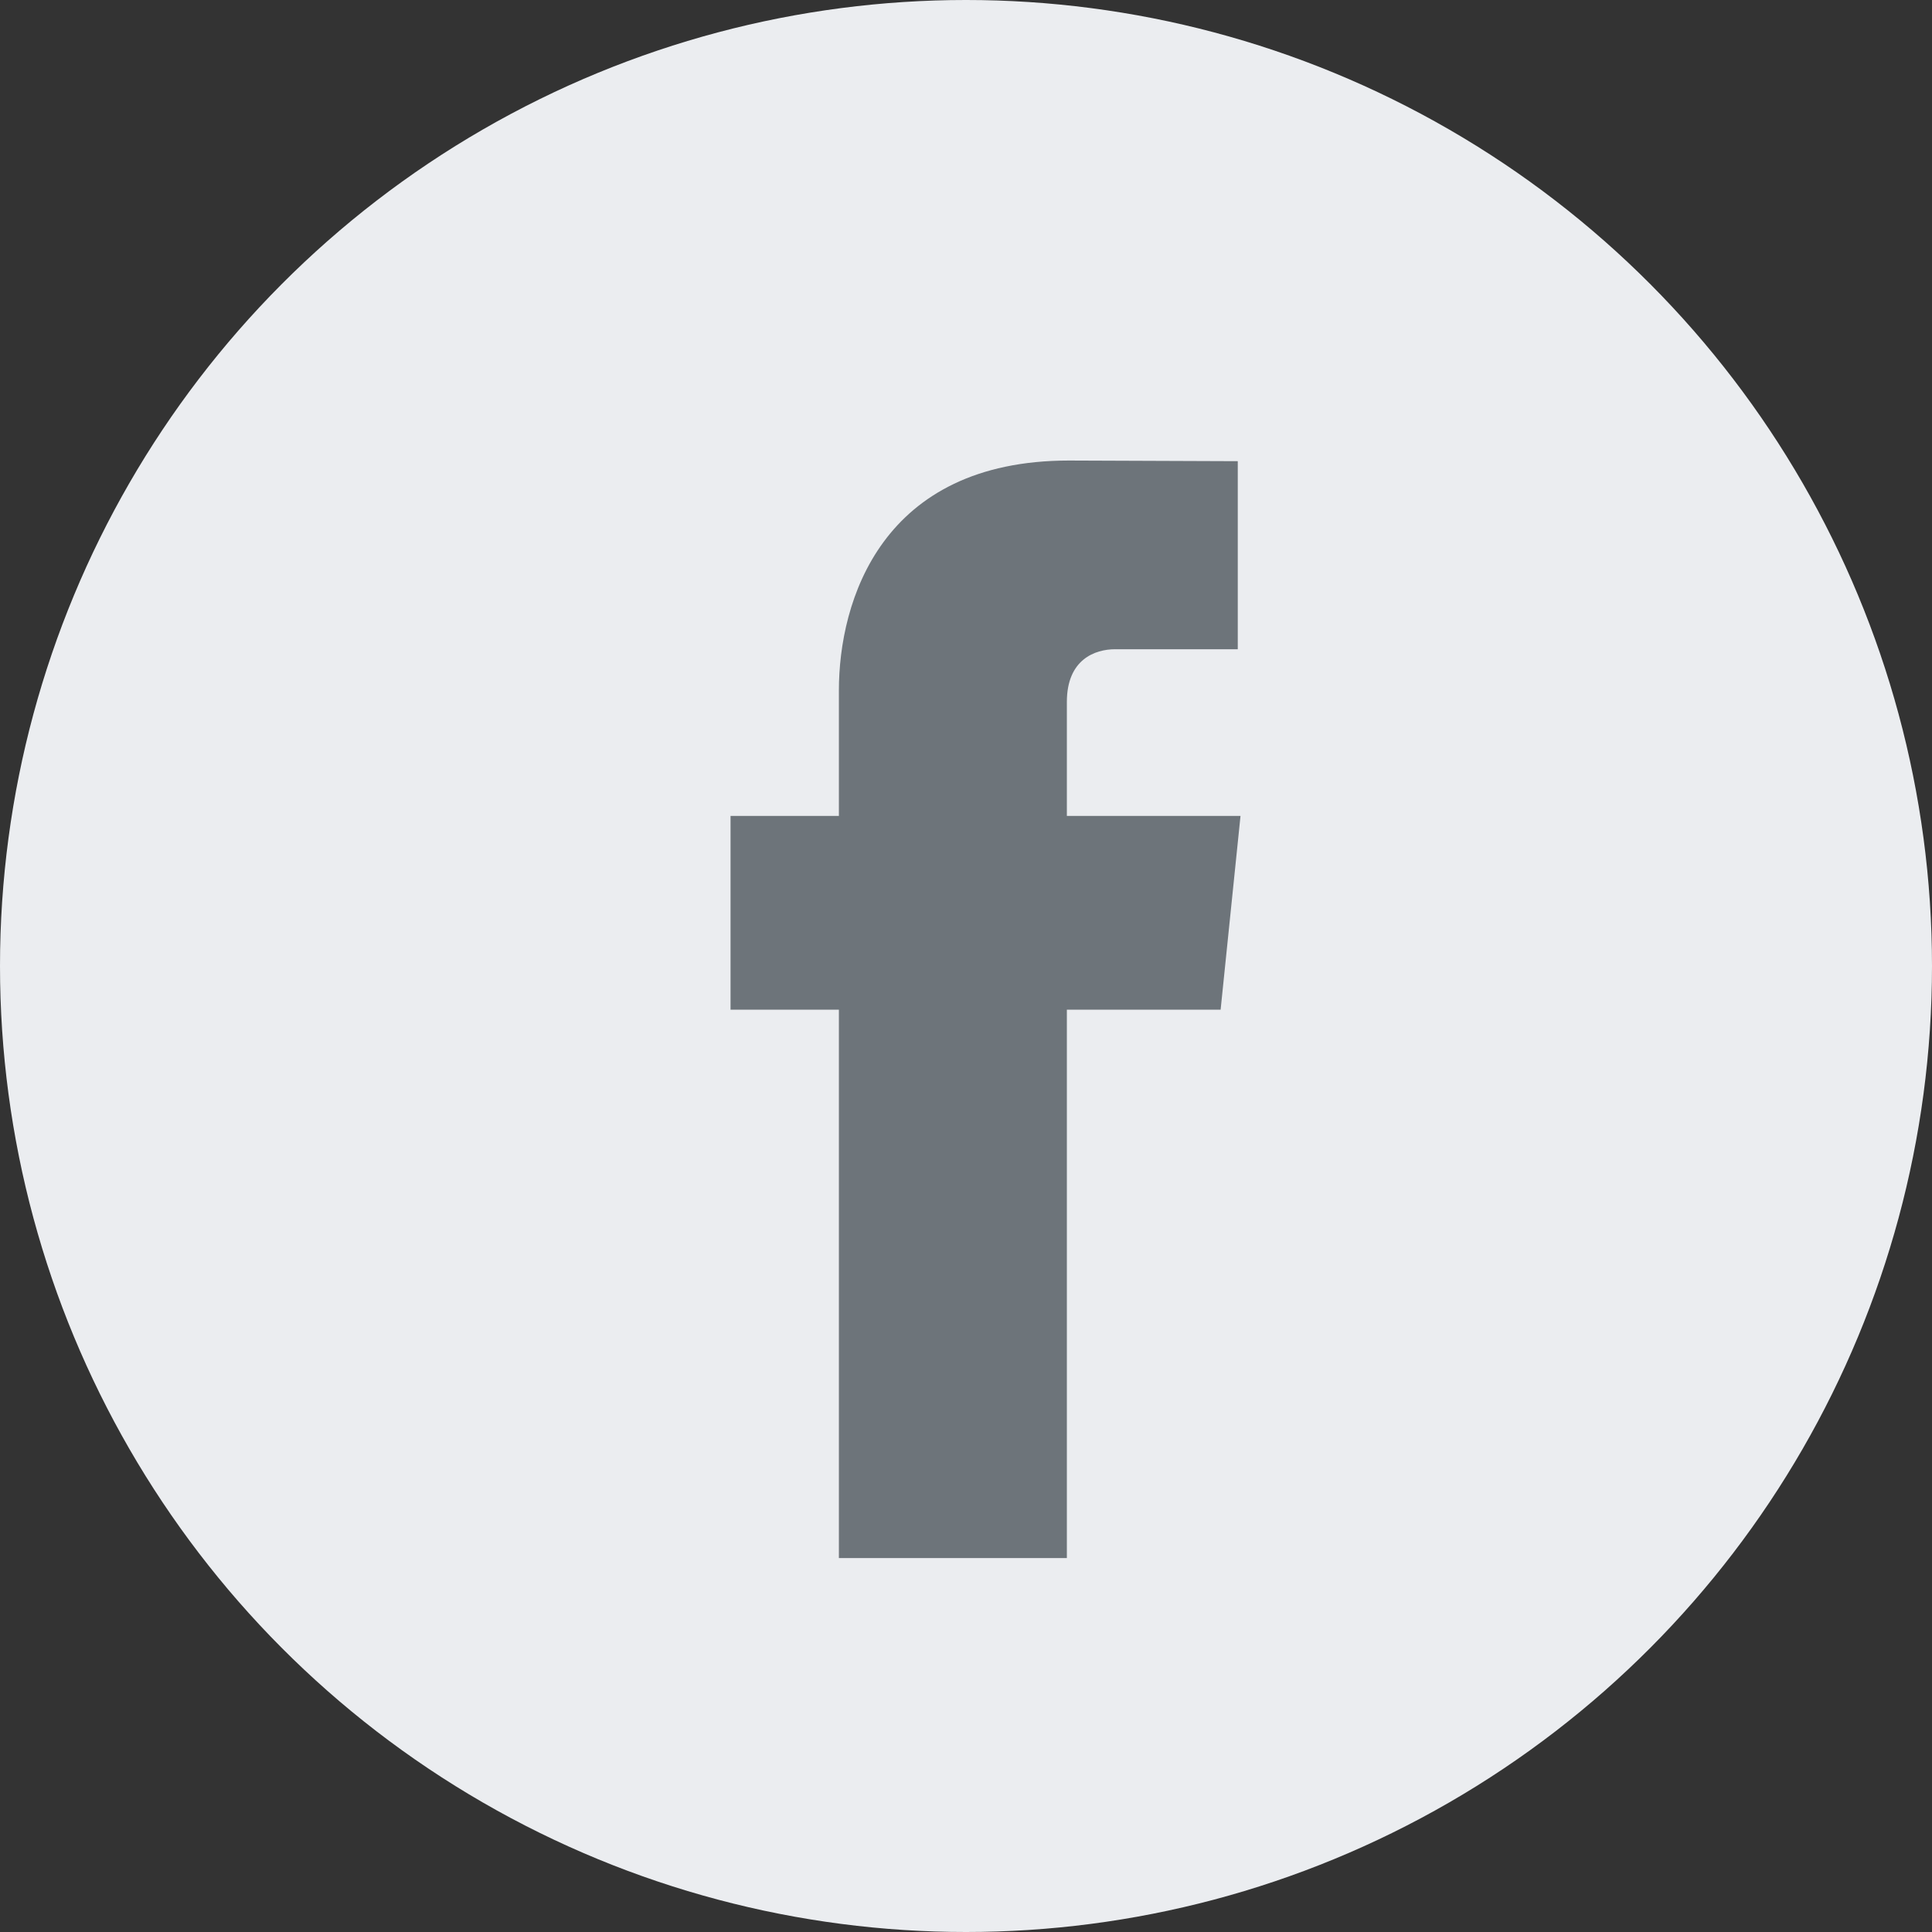 <svg width="24" height="24" viewBox="0 0 24 24" fill="none" xmlns="http://www.w3.org/2000/svg">
<rect x="0" y="0" width="24" height="24" fill="#333333" stroke="none"/>
<circle cx="12" cy="12" r="12" fill="#EBEDF0"/>
<path d="M15.41 10.136H13.253V8.72C13.253 8.189 13.605 8.065 13.853 8.065C14.1 8.065 15.376 8.065 15.376 8.065V5.729L13.279 5.721C10.951 5.721 10.421 7.463 10.421 8.578V10.136H9.075V12.543H10.421C10.421 15.632 10.421 19.355 10.421 19.355H13.253C13.253 19.355 13.253 15.596 13.253 12.543H15.163L15.41 10.136Z" fill="#6D747A"/>
</svg>
